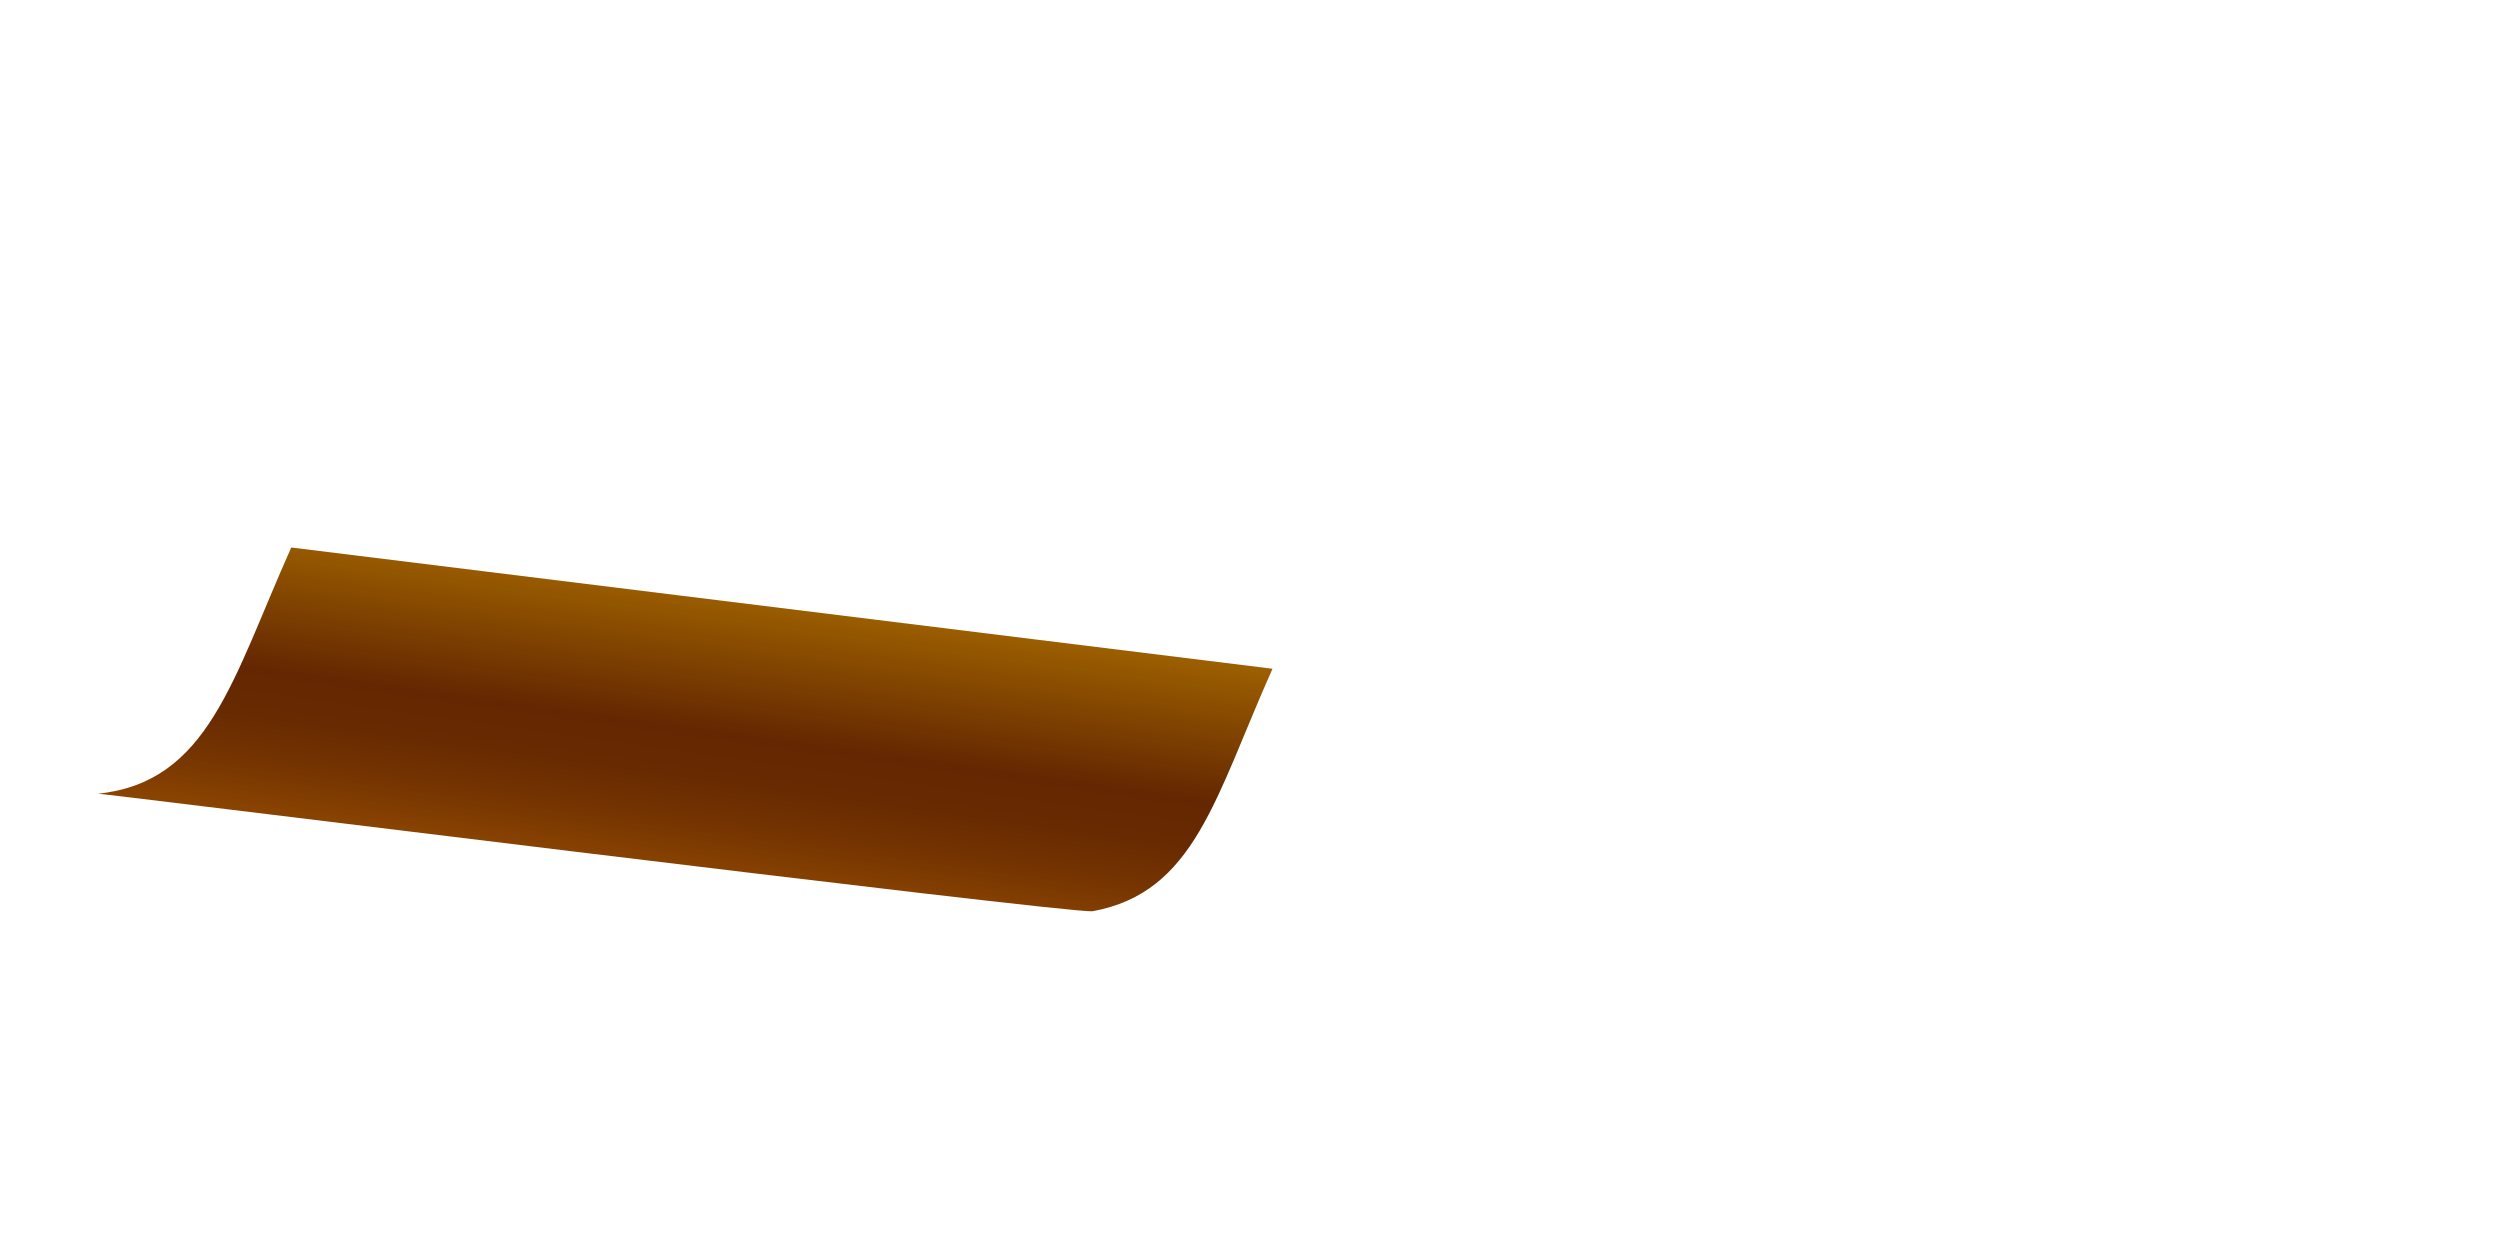 <svg width="2" height="1" viewBox="0 0 2 1" fill="none" xmlns="http://www.w3.org/2000/svg">
<path d="M0.078 0.635C0.045 0.63 0.854 0.731 0.874 0.729C0.956 0.714 0.972 0.638 1.018 0.535L0.233 0.438C0.186 0.543 0.167 0.626 0.078 0.635Z" fill="url(#paint0_linear_130_261)"/>
<defs>
<linearGradient id="paint0_linear_130_261" x1="0.562" y1="0.47" x2="0.53" y2="0.699" gradientUnits="userSpaceOnUse">
<stop stop-color="#9E6100"/>
<stop offset="0.49" stop-color="#642701"/>
<stop offset="0.65" stop-color="#682A01"/>
<stop offset="0.81" stop-color="#753401"/>
<stop offset="0.98" stop-color="#8A4401"/>
<stop offset="1" stop-color="#8C4601"/>
</linearGradient>
</defs>
</svg>
